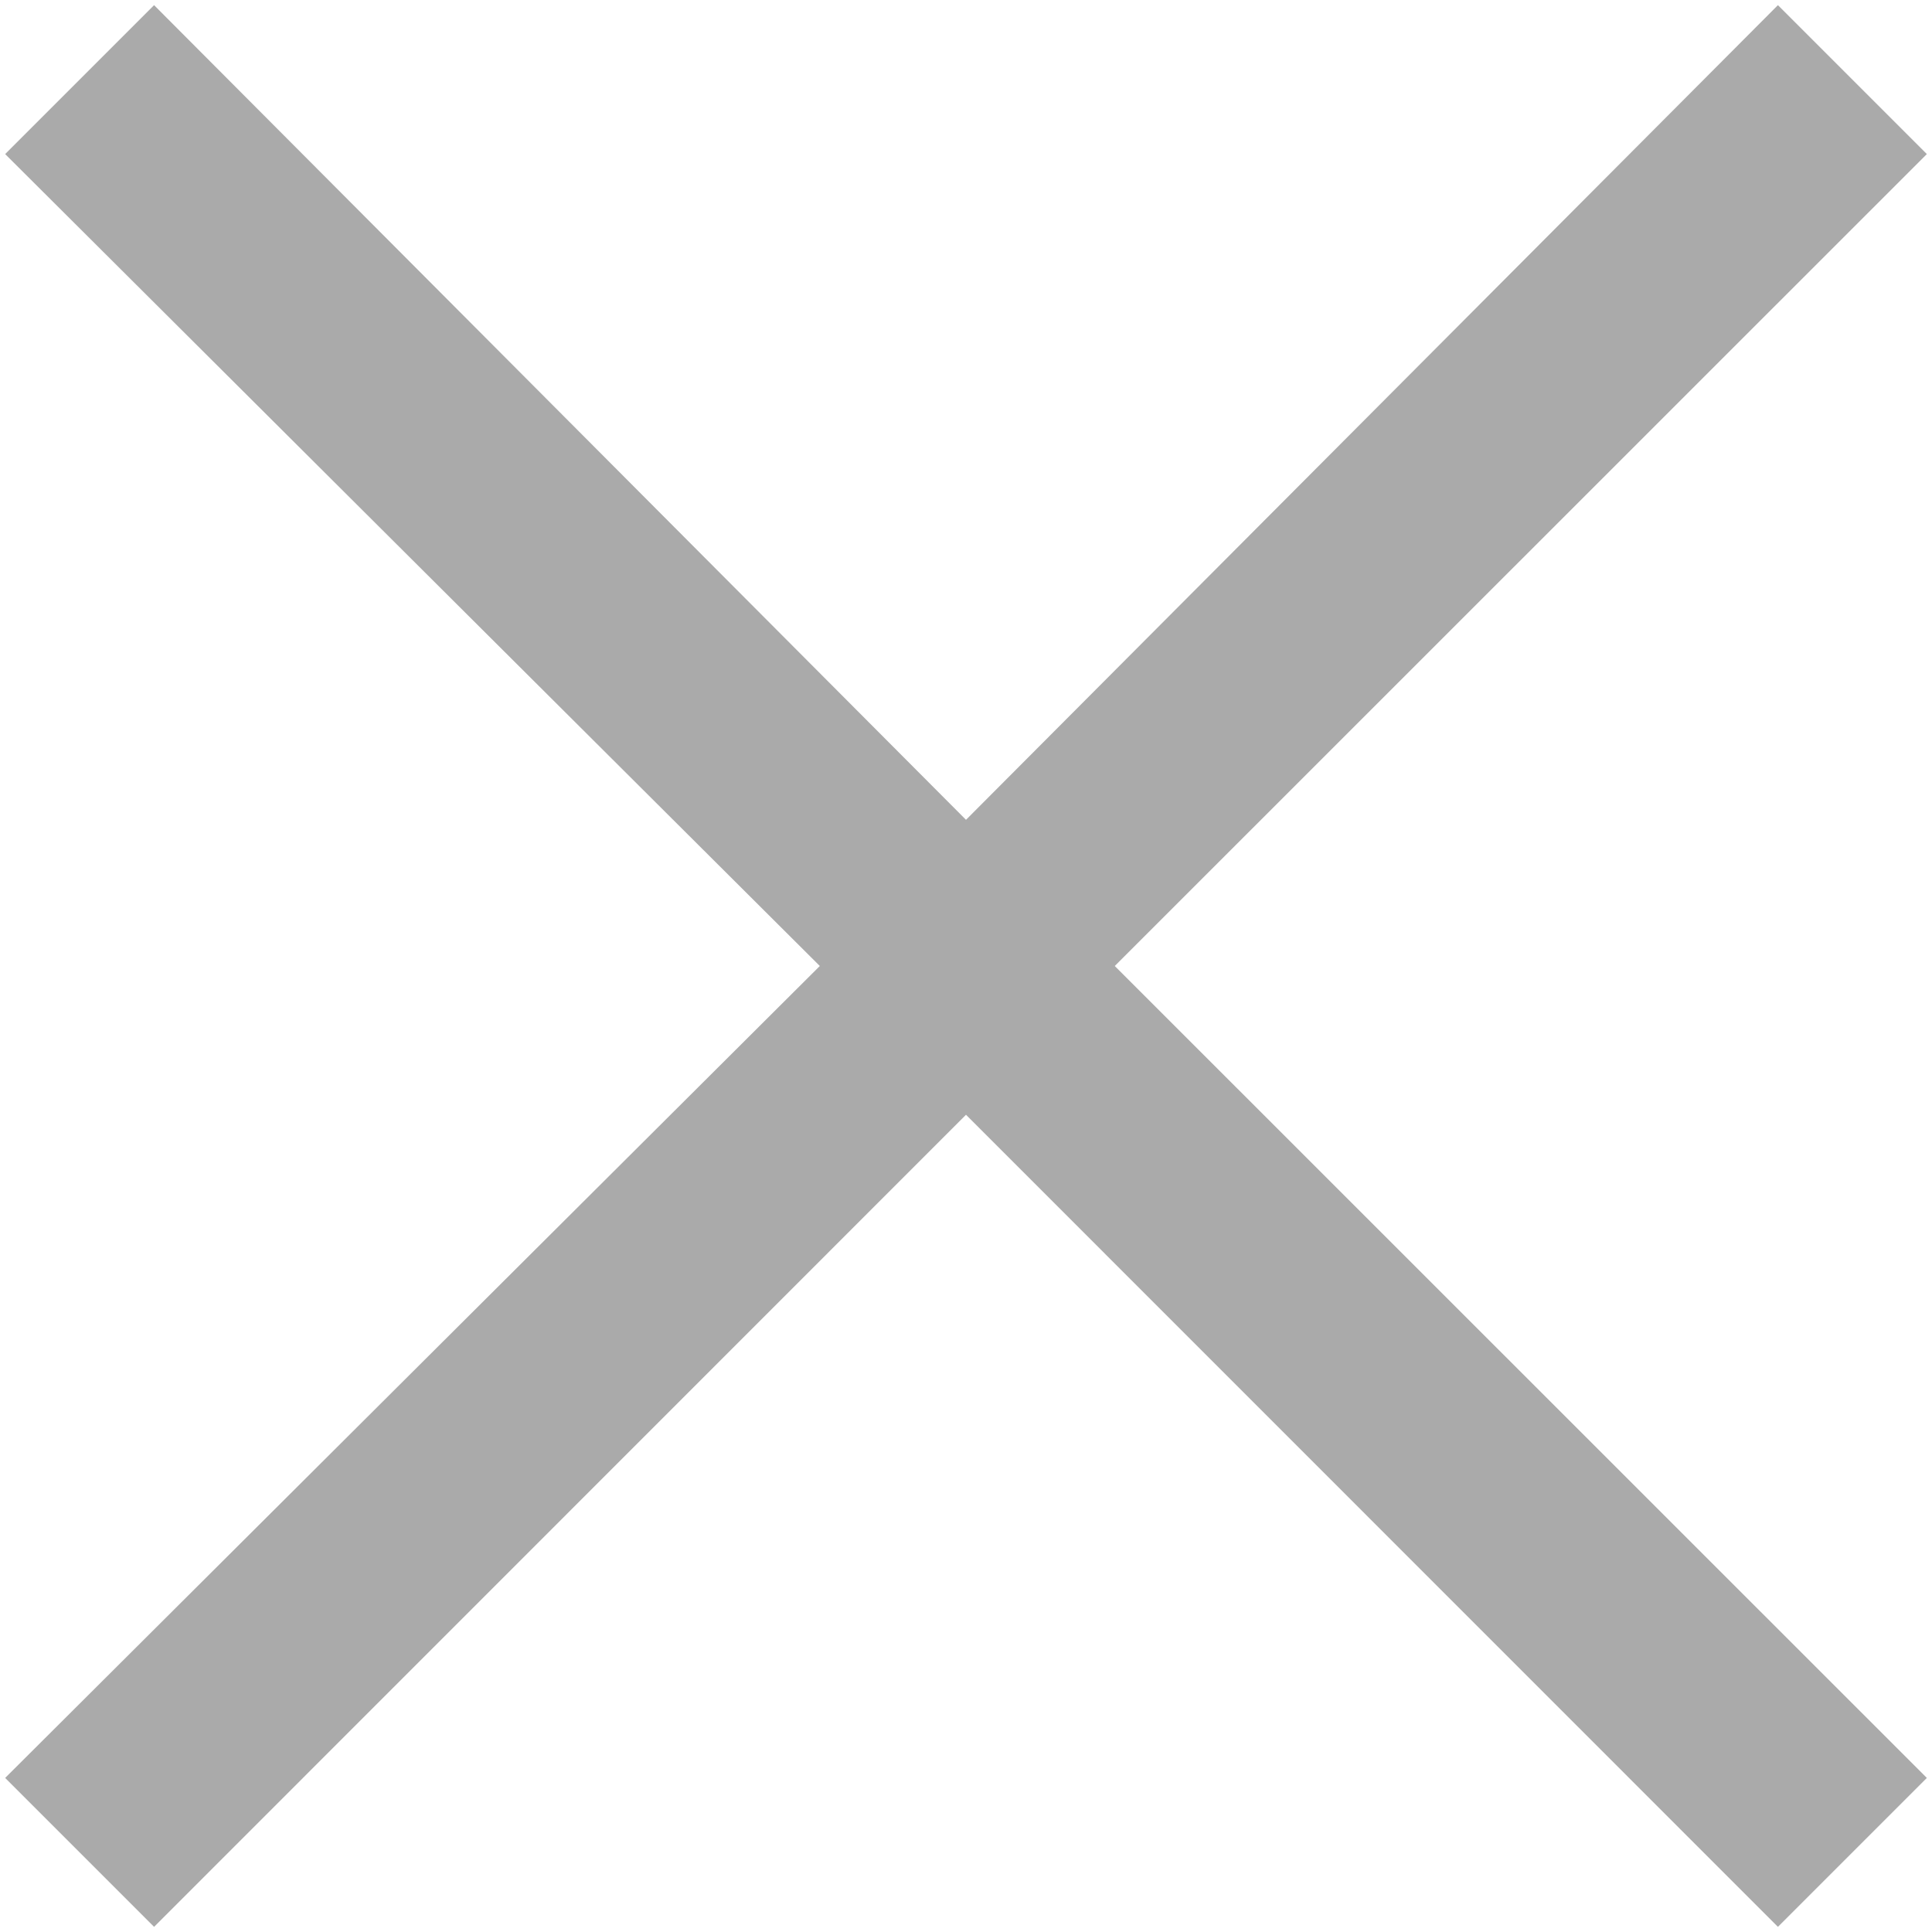 ﻿<?xml version="1.0" encoding="utf-8"?>
<svg version="1.1" xmlns:xlink="http://www.w3.org/1999/xlink" width="12px" height="12px" xmlns="http://www.w3.org/2000/svg">
  <g transform="matrix(1 0 0 1 -380 -11 )">
    <path d="M 6.924 6  L 11.968 0.957  L 11.043 0.032  L 6 5.092  L 0.957 0.032  L 0.032 0.957  L 5.092 6  L 0.032 11.043  L 0.957 11.968  L 6 6.924  L 11.043 11.968  L 11.968 11.043  L 6.924 6  Z " fill-rule="nonzero" fill="#aaaaaa" stroke="none" transform="matrix(1 0 0 1 380 11 )" />
  </g>
</svg>